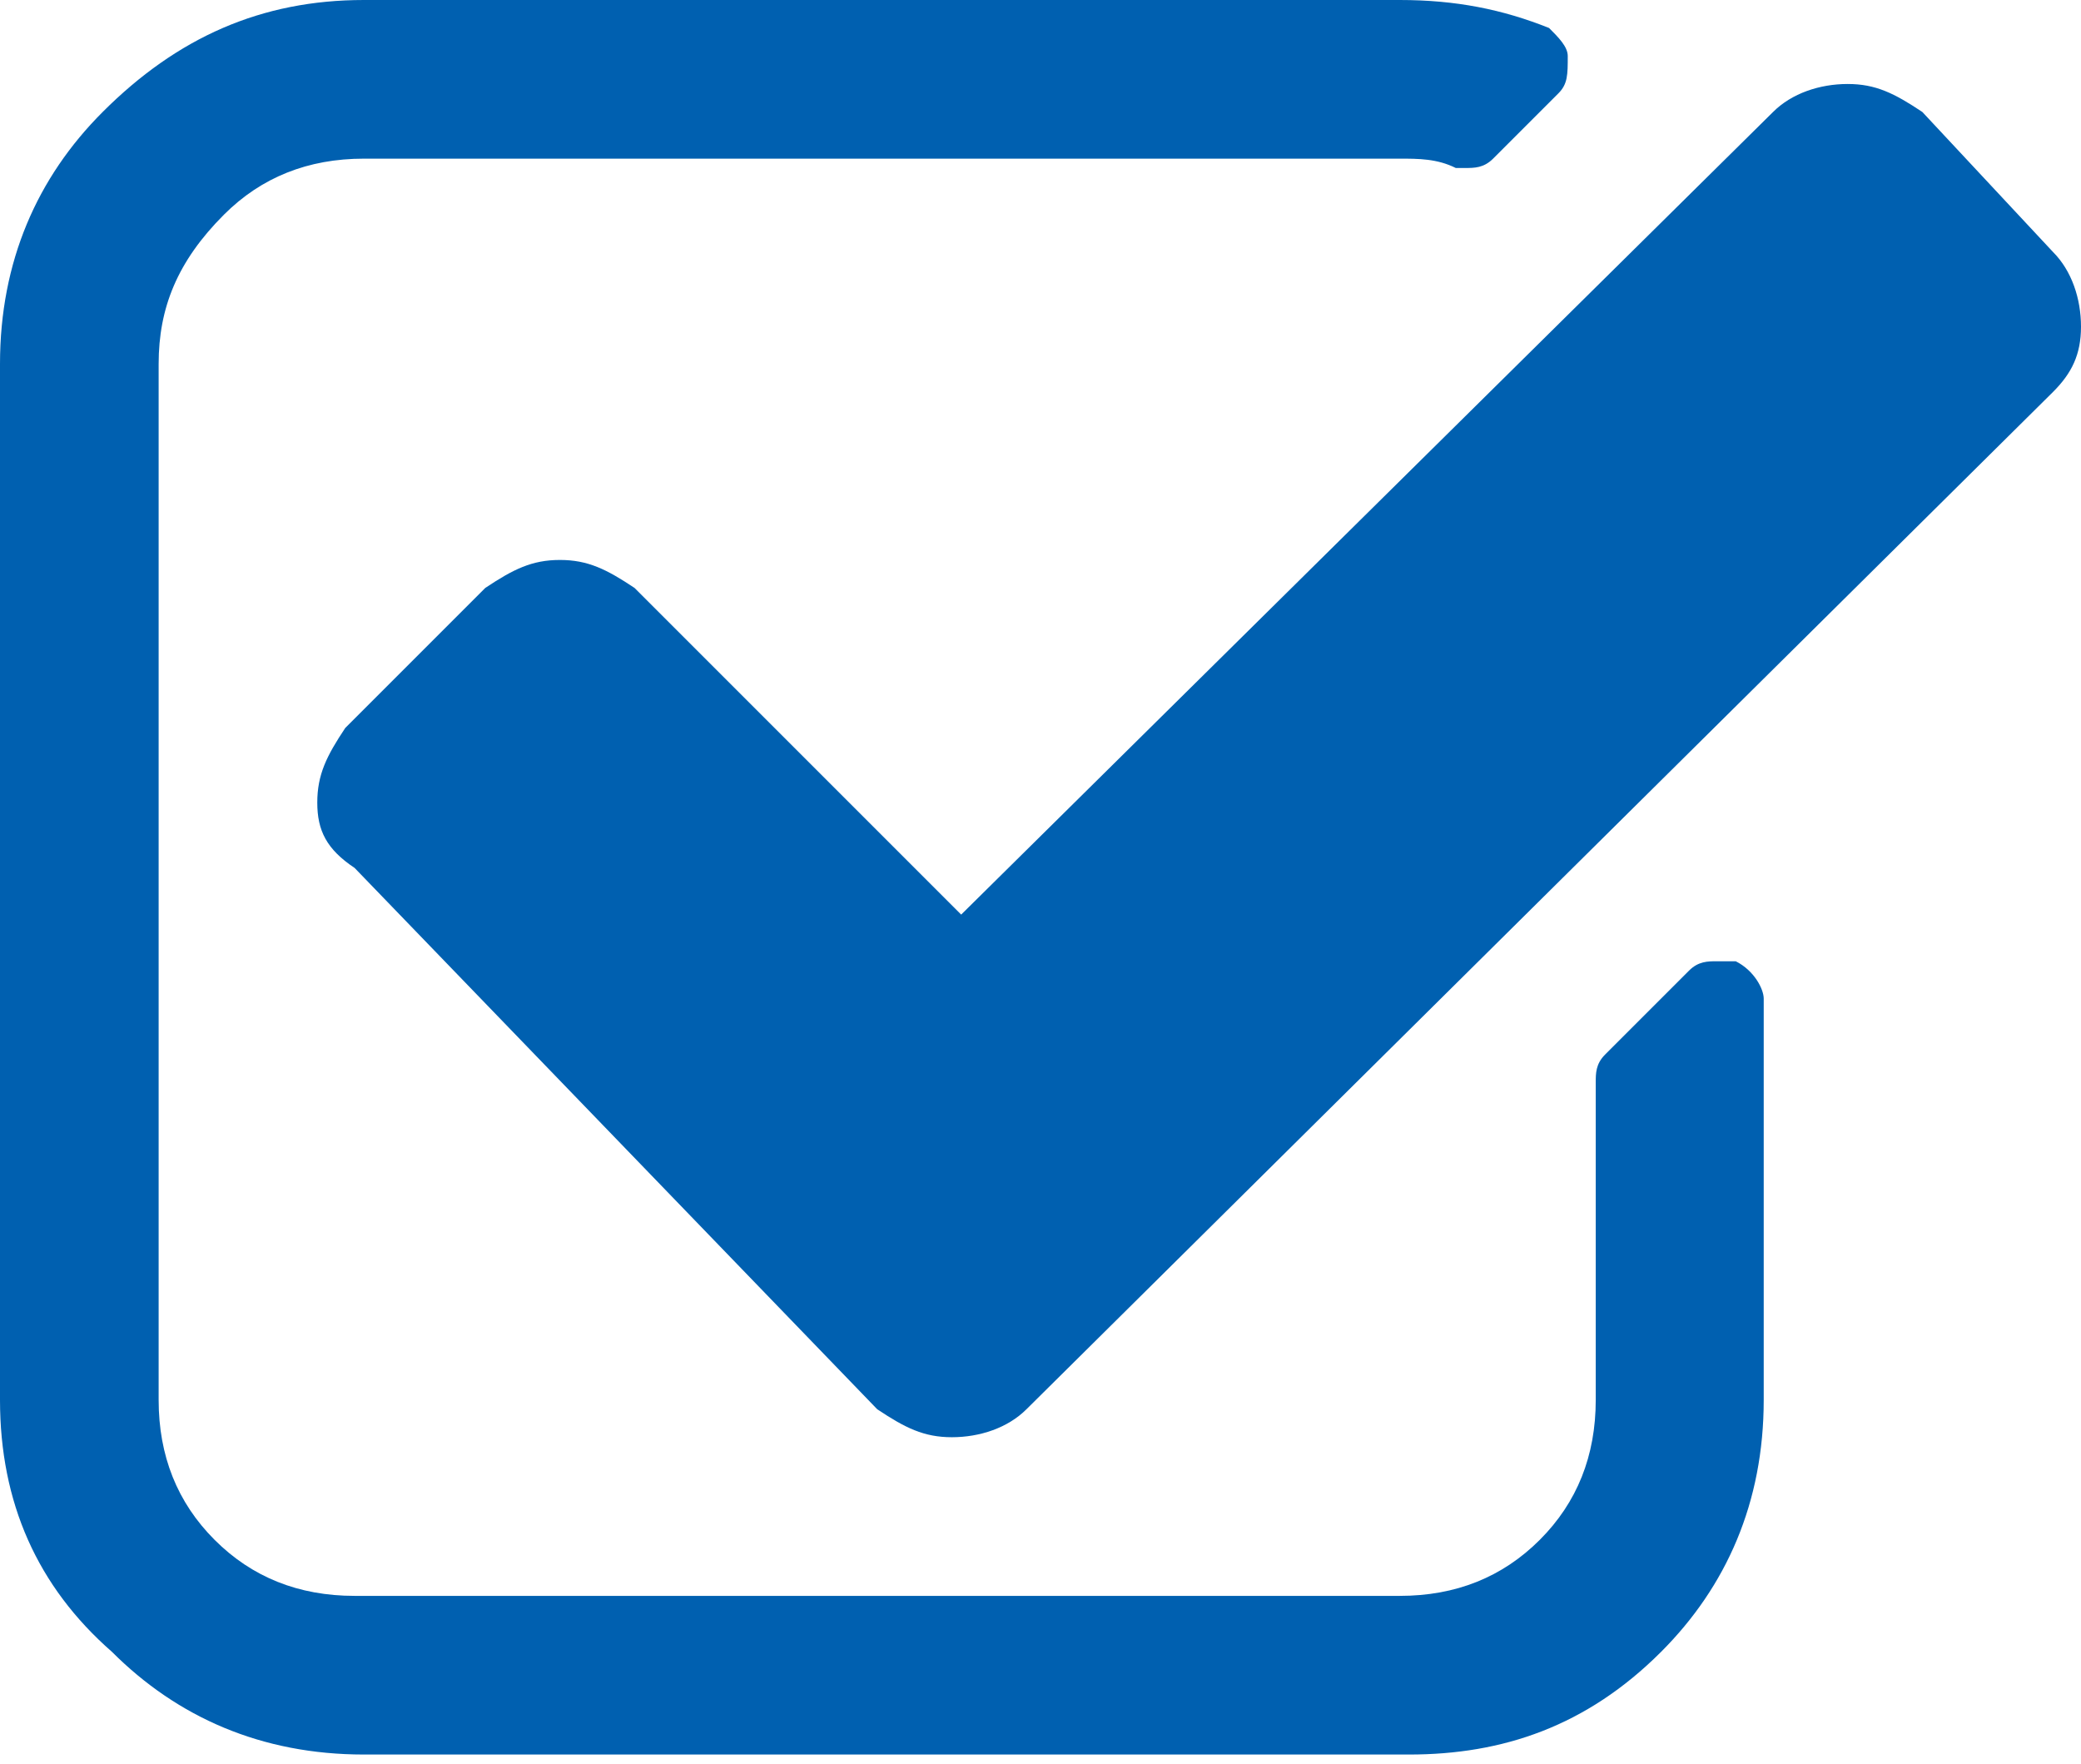 <?xml version="1.0" encoding="utf-8"?>
<!-- Generator: Adobe Illustrator 21.0.0, SVG Export Plug-In . SVG Version: 6.00 Build 0)  -->
<svg version="1.1" baseProfile="tiny" id="Слой_1"
	 xmlns="http://www.w3.org/2000/svg" xmlns:xlink="http://www.w3.org/1999/xlink" x="0px" y="0px" viewBox="0 0 22.3 18.9"
	 xml:space="preserve">
<path fill="#0060B0" d="M18.9,10.7V15c0,1.1-0.4,2-1.1,2.7c-0.8,0.8-1.7,1.1-2.7,1.1H3.9c-1.1,0-2-0.4-2.7-1.1C0.4,17,0,16.1,0,15
	V3.9c0-1.1,0.4-2,1.1-2.7C1.9,0.4,2.8,0,3.9,0H15c0.6,0,1.1,0.1,1.6,0.3c0.1,0.1,0.2,0.2,0.2,0.3c0,0.2,0,0.3-0.1,0.4L16,1.7
	c-0.1,0.1-0.2,0.1-0.3,0.1c0,0-0.1,0-0.1,0c-0.2-0.1-0.4-0.1-0.6-0.1H3.9c-0.6,0-1.1,0.2-1.5,0.6C1.9,2.8,1.7,3.3,1.7,3.9V15
	c0,0.6,0.2,1.1,0.6,1.5s0.9,0.6,1.5,0.6H15c0.6,0,1.1-0.2,1.5-0.6c0.4-0.4,0.6-0.9,0.6-1.5v-3.4c0-0.1,0-0.2,0.1-0.3l0.9-0.9
	c0.1-0.1,0.2-0.1,0.3-0.1c0.1,0,0.1,0,0.2,0C18.8,10.4,18.9,10.6,18.9,10.7z M22,4.2L11,15.1c-0.2,0.2-0.5,0.3-0.8,0.3
	c-0.3,0-0.5-0.1-0.8-0.3L3.8,9.3C3.5,9.1,3.4,8.9,3.4,8.6c0-0.3,0.1-0.5,0.3-0.8l1.5-1.5C5.5,6.1,5.7,6,6,6s0.5,0.1,0.8,0.3l3.5,3.5
	L19,1.2c0.2-0.2,0.5-0.3,0.8-0.3c0.3,0,0.5,0.1,0.8,0.3L22,2.7c0.2,0.2,0.3,0.5,0.3,0.8S22.2,4,22,4.2z"/>
</svg>
